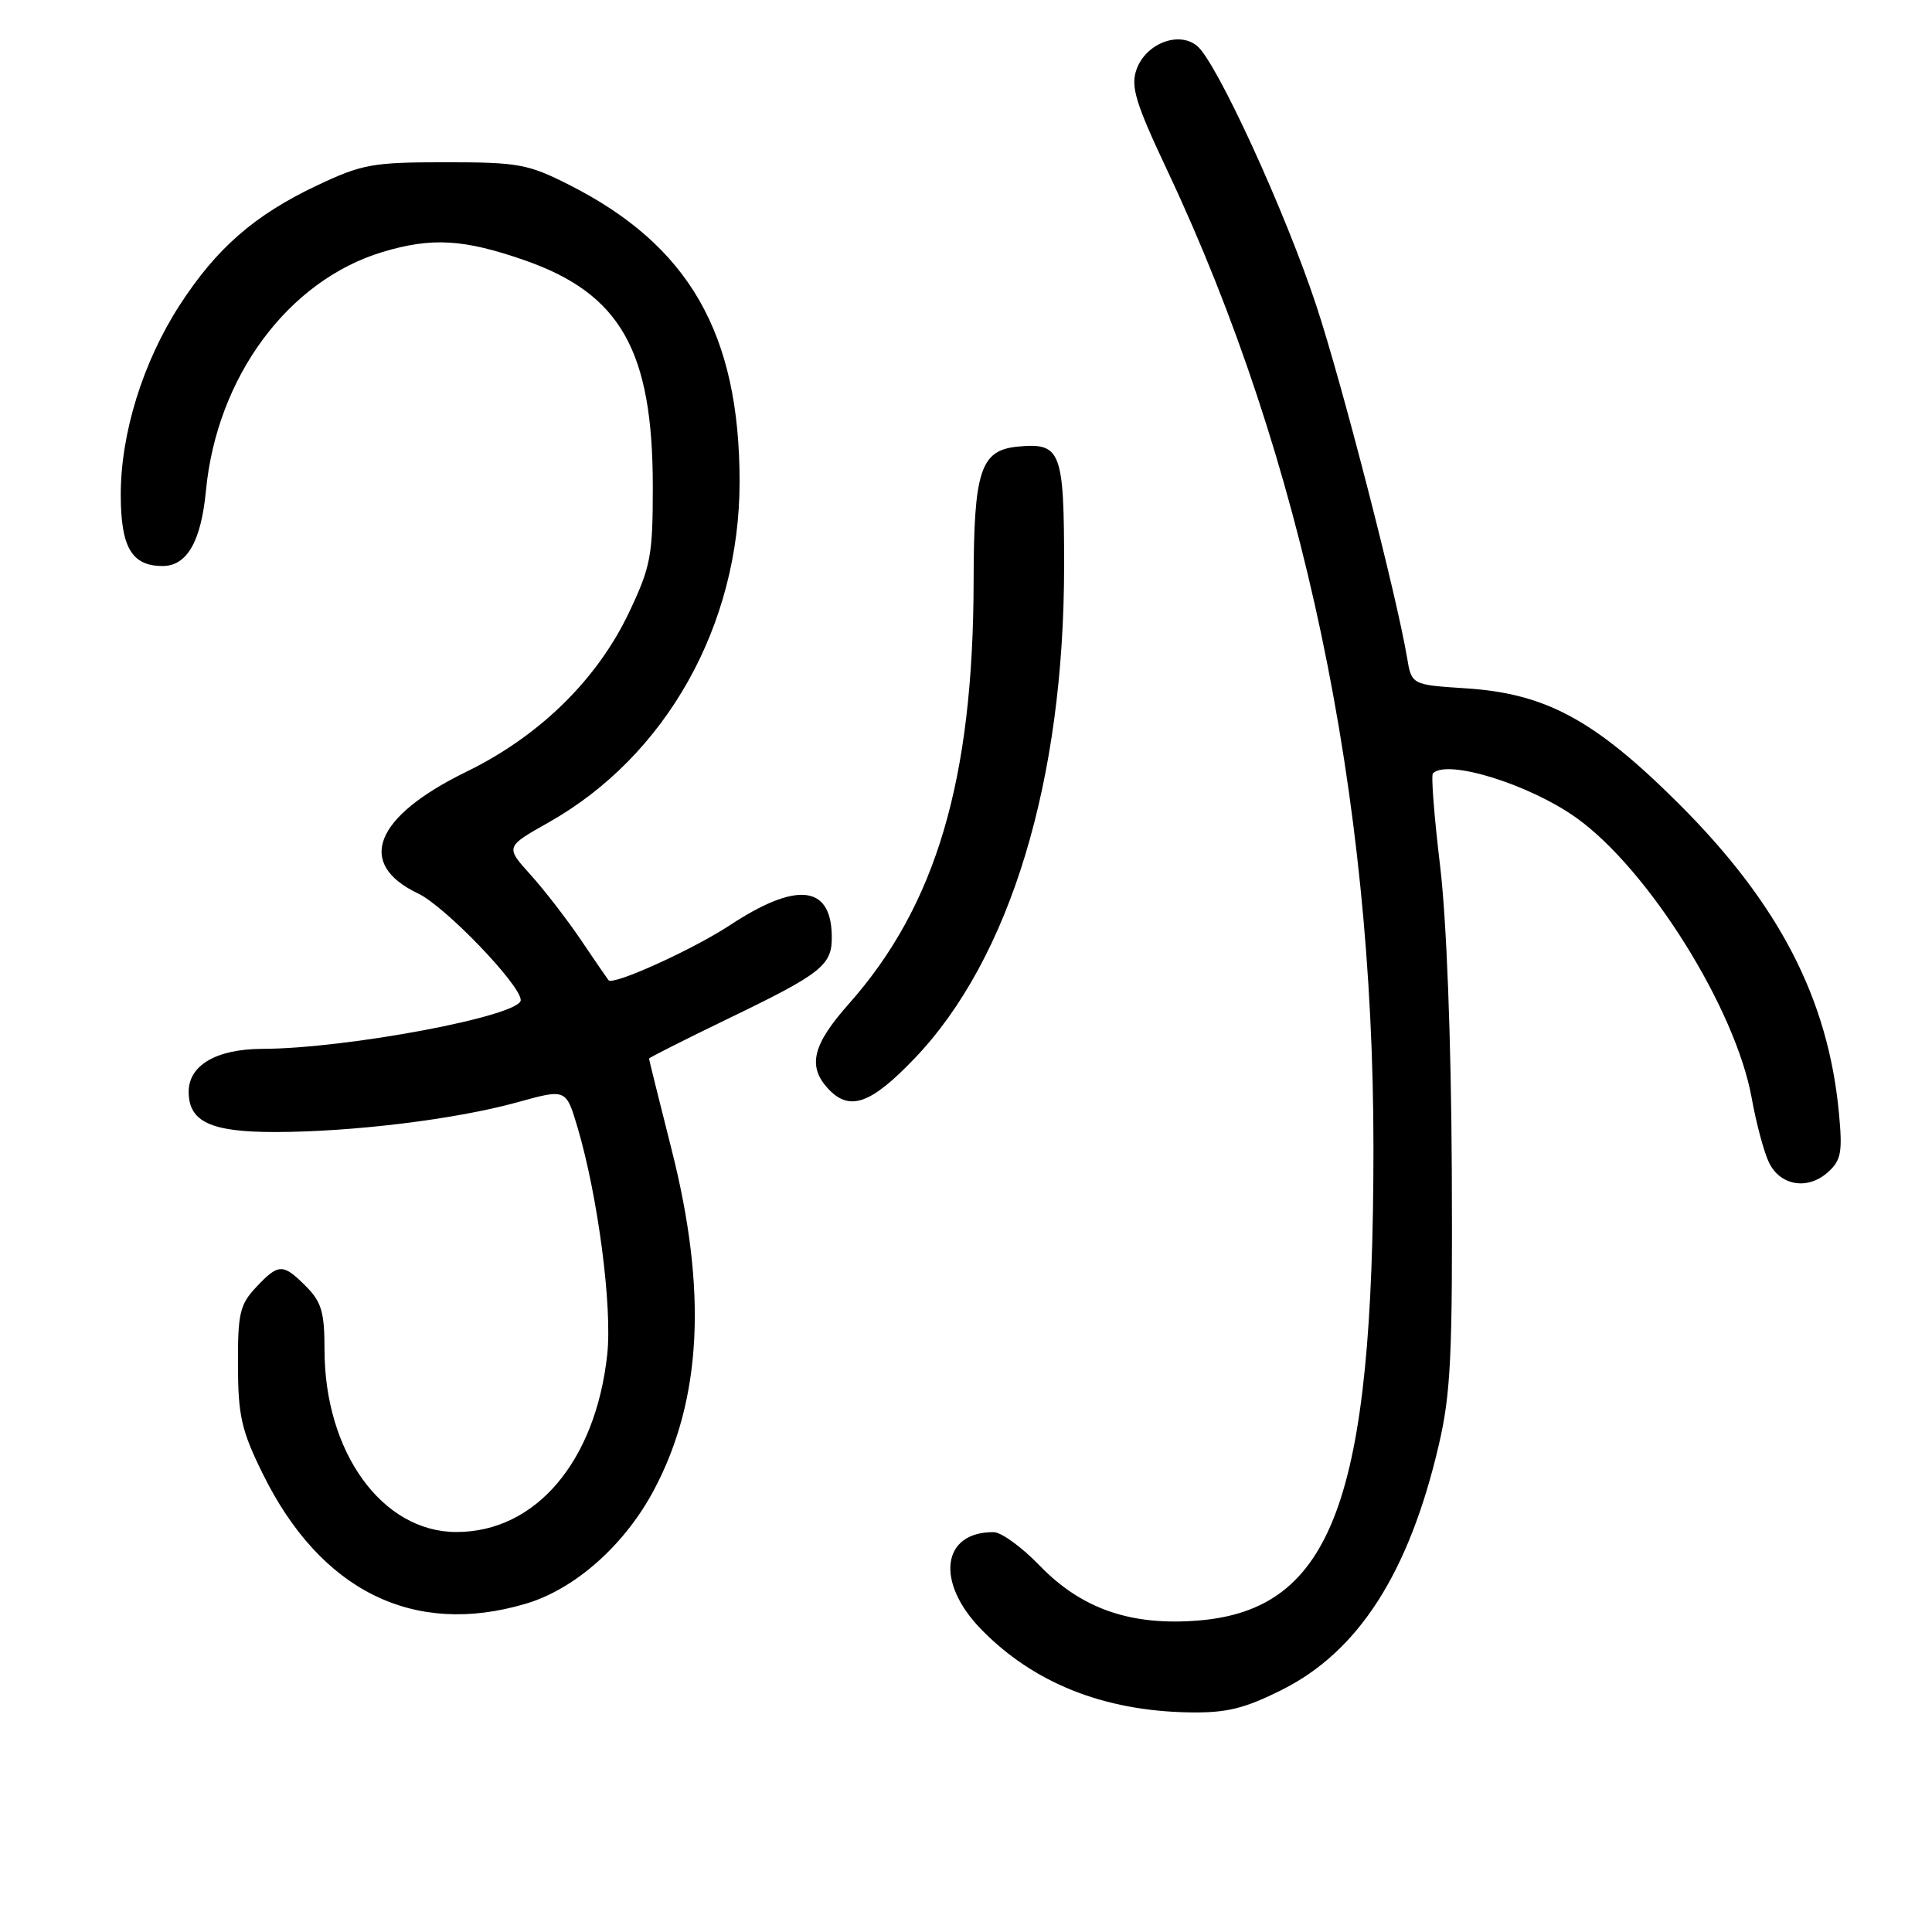 <?xml version="1.0" encoding="UTF-8" standalone="no"?>
<!DOCTYPE svg PUBLIC "-//W3C//DTD SVG 1.1//EN" "http://www.w3.org/Graphics/SVG/1.1/DTD/svg11.dtd" >
<svg xmlns="http://www.w3.org/2000/svg" xmlns:xlink="http://www.w3.org/1999/xlink" version="1.1" viewBox="0 0 256 256">
 <g >
 <path fill="currentColor"
d=" M 169.84 223.92 C 180.00 218.85 186.70 208.40 190.64 191.50 C 192.25 184.59 192.48 179.60 192.37 155.00 C 192.28 137.54 191.68 121.93 190.82 114.72 C 190.04 108.23 189.61 102.72 189.87 102.47 C 191.78 100.55 202.66 103.93 208.88 108.37 C 218.43 115.20 229.97 133.64 232.11 145.50 C 232.70 148.80 233.72 152.62 234.38 154.00 C 235.86 157.12 239.52 157.74 242.20 155.33 C 243.96 153.75 244.16 152.69 243.67 147.50 C 242.25 132.35 235.73 119.75 222.46 106.51 C 211.33 95.41 204.86 91.90 194.27 91.21 C 187.04 90.74 187.04 90.74 186.44 87.12 C 185.06 78.90 177.81 50.75 174.42 40.50 C 170.28 27.96 161.20 8.20 158.62 6.08 C 156.17 4.07 151.80 5.78 150.59 9.22 C 149.80 11.48 150.45 13.63 154.73 22.71 C 172.65 60.78 182.01 105.23 181.99 152.22 C 181.97 198.67 176.53 213.30 158.76 214.73 C 149.83 215.45 143.30 213.18 137.75 207.44 C 135.41 205.01 132.68 203.03 131.68 203.02 C 124.80 202.95 123.91 209.60 129.97 215.85 C 136.89 222.98 146.21 226.71 157.59 226.90 C 162.52 226.98 164.86 226.41 169.84 223.92 Z  M 69.67 212.50 C 76.23 210.56 82.84 204.67 86.71 197.32 C 93.00 185.40 93.73 171.05 89.00 152.36 C 87.35 145.84 86.00 140.40 86.00 140.27 C 86.00 140.15 90.61 137.82 96.25 135.09 C 109.15 128.86 110.33 127.90 110.21 123.81 C 110.03 117.26 105.45 116.85 96.74 122.58 C 91.81 125.82 81.22 130.63 80.63 129.88 C 80.46 129.67 78.81 127.27 76.97 124.54 C 75.12 121.81 72.12 117.92 70.29 115.90 C 66.96 112.21 66.96 112.21 72.69 108.98 C 88.28 100.18 98.00 82.84 98.00 63.84 C 98.00 44.19 91.31 32.53 75.41 24.49 C 69.96 21.73 68.67 21.50 59.00 21.50 C 49.33 21.50 47.98 21.75 41.95 24.60 C 33.71 28.51 28.69 32.89 23.81 40.43 C 18.95 47.93 16.00 57.42 16.00 65.53 C 16.00 72.52 17.45 75.00 21.55 75.00 C 24.77 75.00 26.65 71.74 27.29 65.00 C 28.74 49.92 38.19 37.16 50.69 33.39 C 57.21 31.43 61.45 31.68 69.50 34.48 C 82.23 38.92 86.50 46.46 86.50 64.50 C 86.50 73.63 86.23 75.07 83.37 81.11 C 79.14 90.04 71.50 97.53 61.80 102.26 C 49.60 108.21 47.12 114.46 55.40 118.39 C 58.95 120.07 69.00 130.51 69.00 132.52 C 69.00 134.61 46.06 138.94 34.75 138.98 C 28.67 139.00 25.00 141.15 25.00 144.67 C 25.00 148.64 27.92 150.00 36.40 150.00 C 46.76 149.99 60.39 148.32 68.58 146.05 C 75.00 144.27 75.00 144.27 76.51 149.33 C 79.23 158.49 81.15 173.16 80.46 179.50 C 78.91 193.67 70.98 203.00 60.48 203.00 C 50.64 203.00 43.00 192.43 43.00 178.83 C 43.00 173.88 42.60 172.51 40.55 170.45 C 37.48 167.38 36.92 167.39 33.92 170.58 C 31.78 172.86 31.50 174.07 31.53 180.90 C 31.55 187.59 31.99 189.55 34.81 195.27 C 42.46 210.81 54.81 216.92 69.67 212.50 Z  M 121.24 140.19 C 133.86 126.95 141.00 103.41 141.00 74.99 C 141.00 59.70 140.58 58.63 134.84 59.18 C 129.92 59.66 129.03 62.37 129.01 77.00 C 128.97 103.34 124.04 120.00 112.43 133.07 C 107.70 138.40 107.00 141.23 109.65 144.17 C 112.52 147.34 115.34 146.37 121.24 140.19 Z "/>
</g>
</svg>